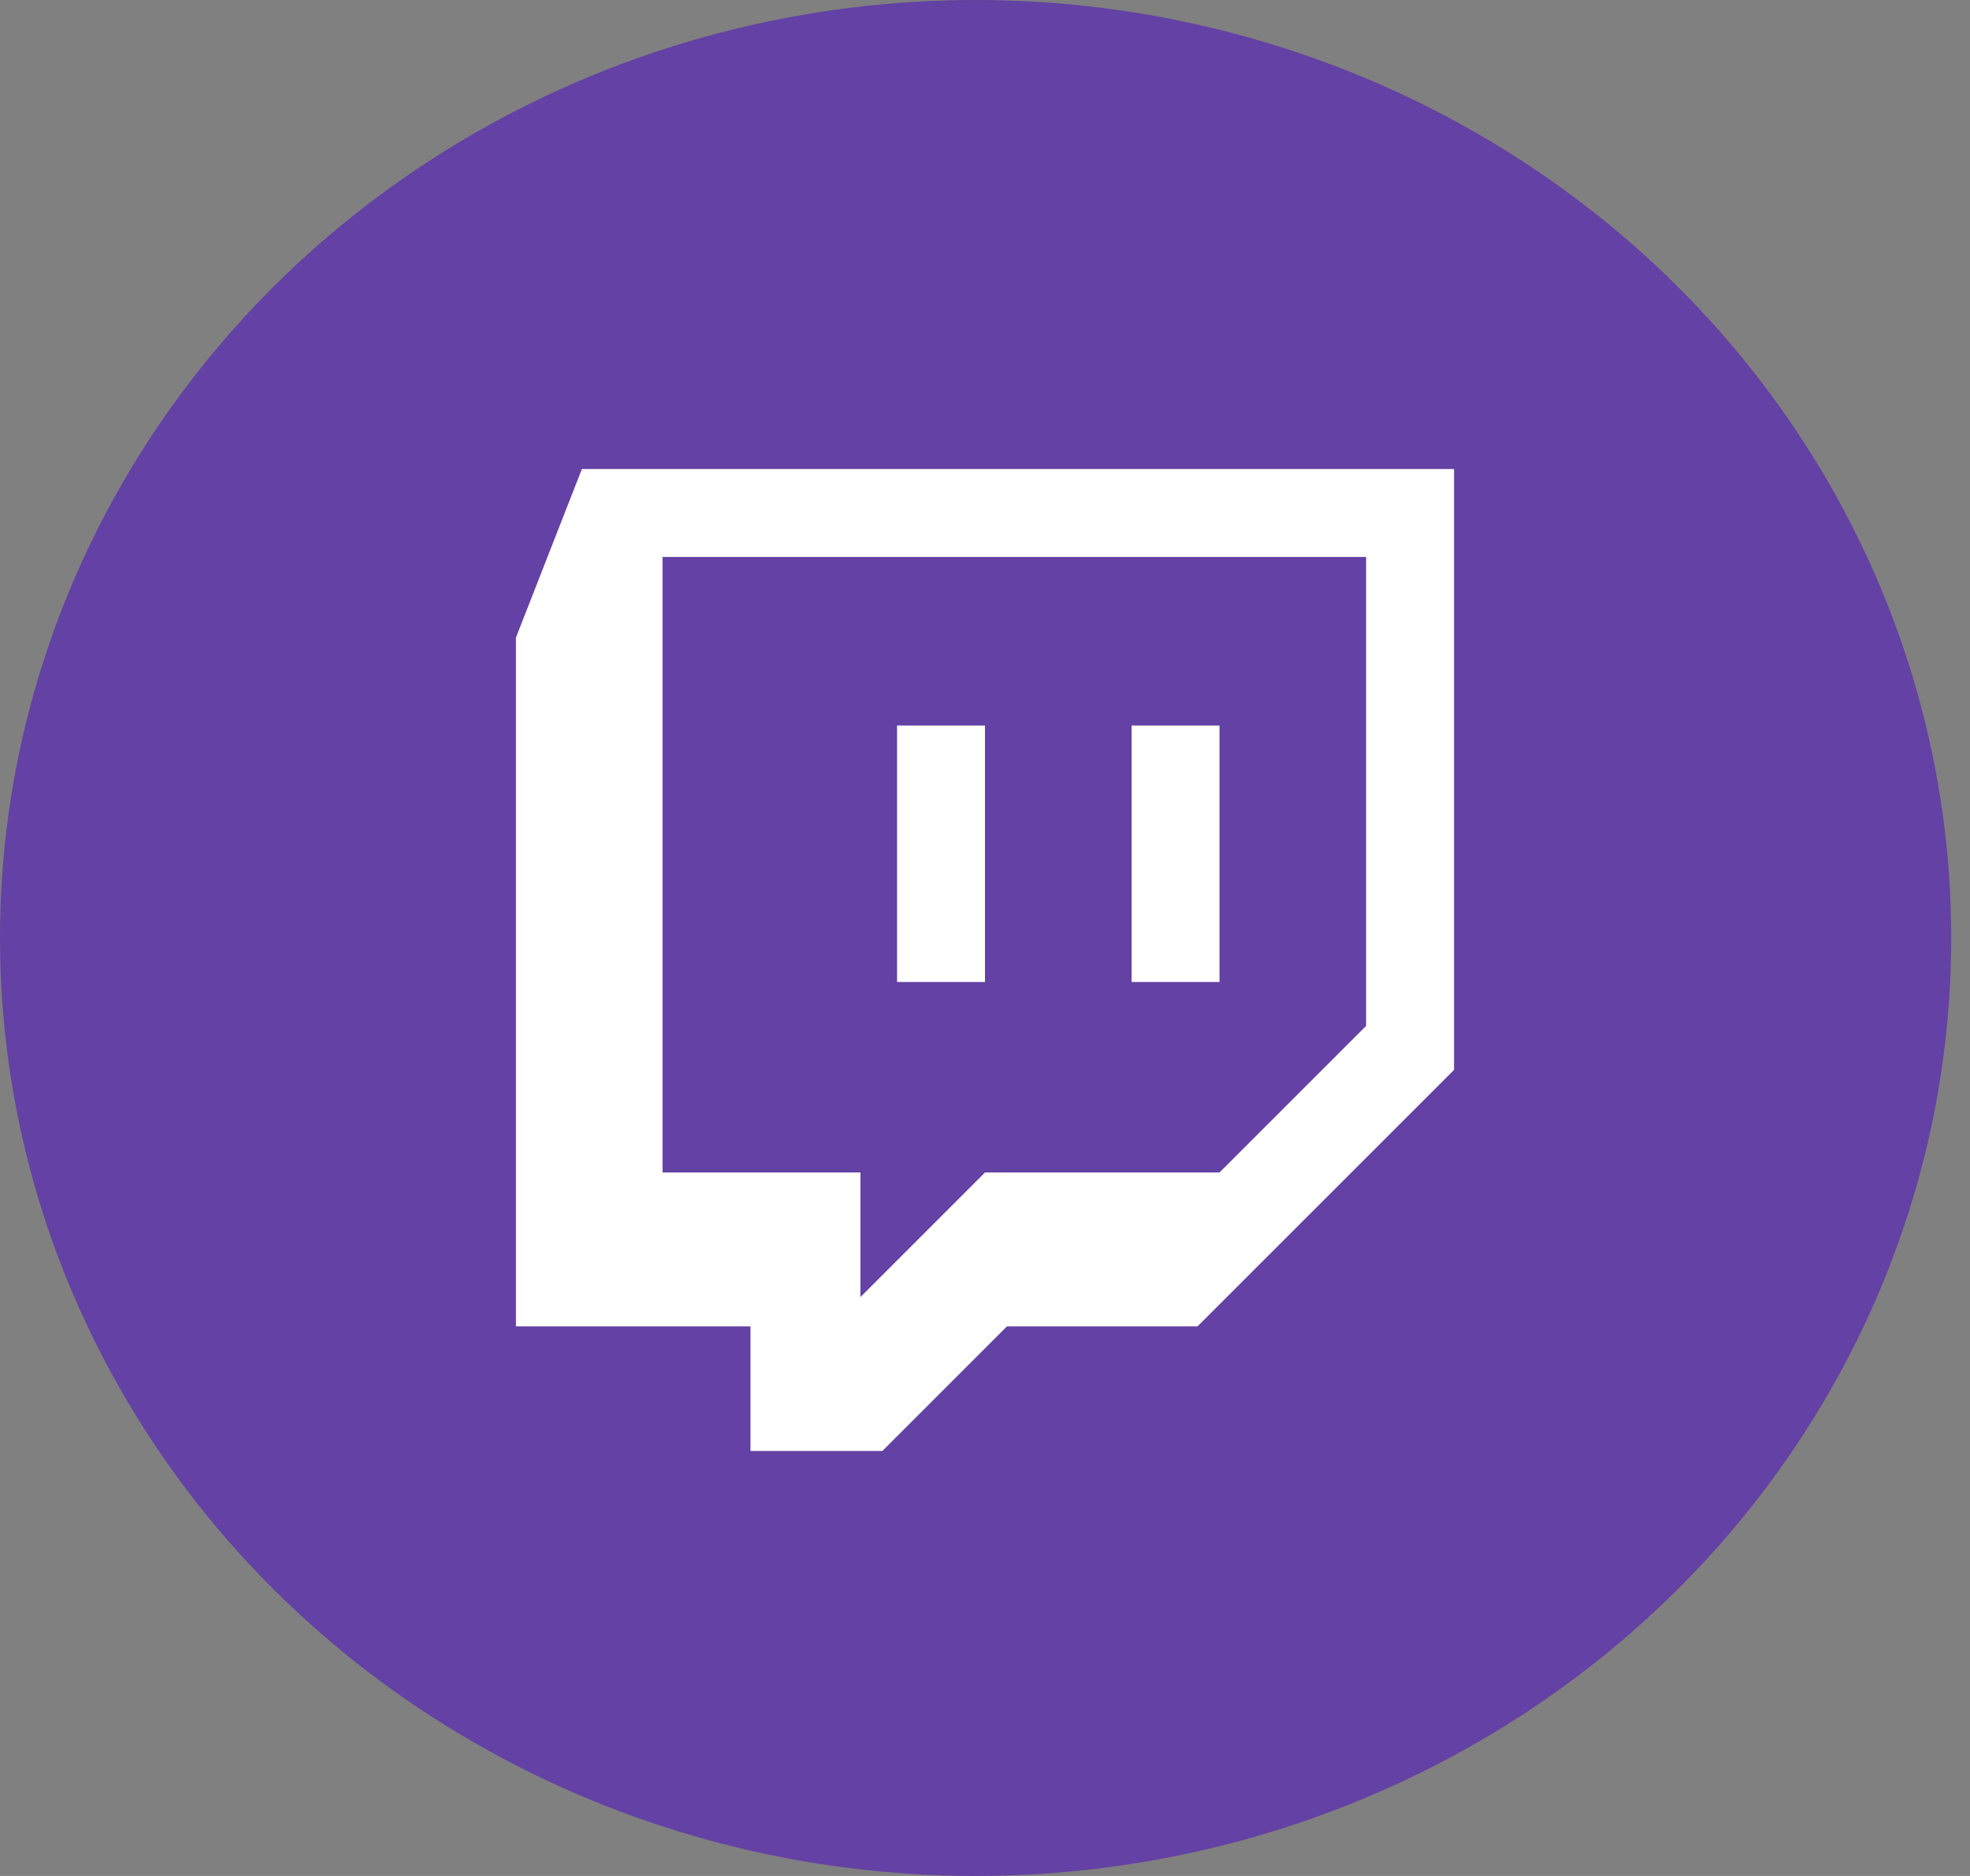 <?xml version="1.0" encoding="UTF-8" standalone="no"?>
<svg width="42px" height="40px" viewBox="0 0 42 40" version="1.1" xmlns="http://www.w3.org/2000/svg" xmlns:xlink="http://www.w3.org/1999/xlink">
    <rect x="0" y="0" width="42" height="40" fill="#808080" stroke="none"/>
    <!-- Generator: Sketch 41.2 (35397) - http://www.bohemiancoding.com/sketch -->
    <title>twitch-logo</title>
    <desc>Created with Sketch.</desc>
    <defs>
        <ellipse id="path-1" cx="20.8" cy="20" rx="20.8" ry="20"></ellipse>
    </defs>
    <g id="Symbols" stroke="none" stroke-width="1" fill="none" fill-rule="evenodd">
        <g id="twitch-logo">
            <g id="youtube-logo">
                <mask id="mask-2" fill="white">
                    <use xlink:href="#path-1"></use>
                </mask>
                <use id="Mask" fill="#6441A4" xlink:href="#path-1"></use>
                <g id="Glitch_White_RGB" mask="url(#mask-2)">
                    <g transform="translate(11, 10)" id="Layer_1">
                        <g>
                            <path d="M1.406,0 L0,3.594 L0,18.281 L5,18.281 L5,20.938 L7.812,20.938 L10.469,18.281 L14.531,18.281 L20,12.812 L20,0 L1.406,0 Z M18.125,11.875 L15,15 L10,15 L7.344,17.656 L7.344,15 L3.125,15 L3.125,1.875 L18.125,1.875 L18.125,11.875 Z M15,5.469 L15,10.938 L13.125,10.938 L13.125,5.469 L15,5.469 Z M10,5.469 L10,10.938 L8.125,10.938 L8.125,5.469 L10,5.469 Z" id="Shape" fill="#FFFFFF"></path>
                        </g>
                    </g>
                </g>
            </g>
        </g>
    </g>
</svg>
